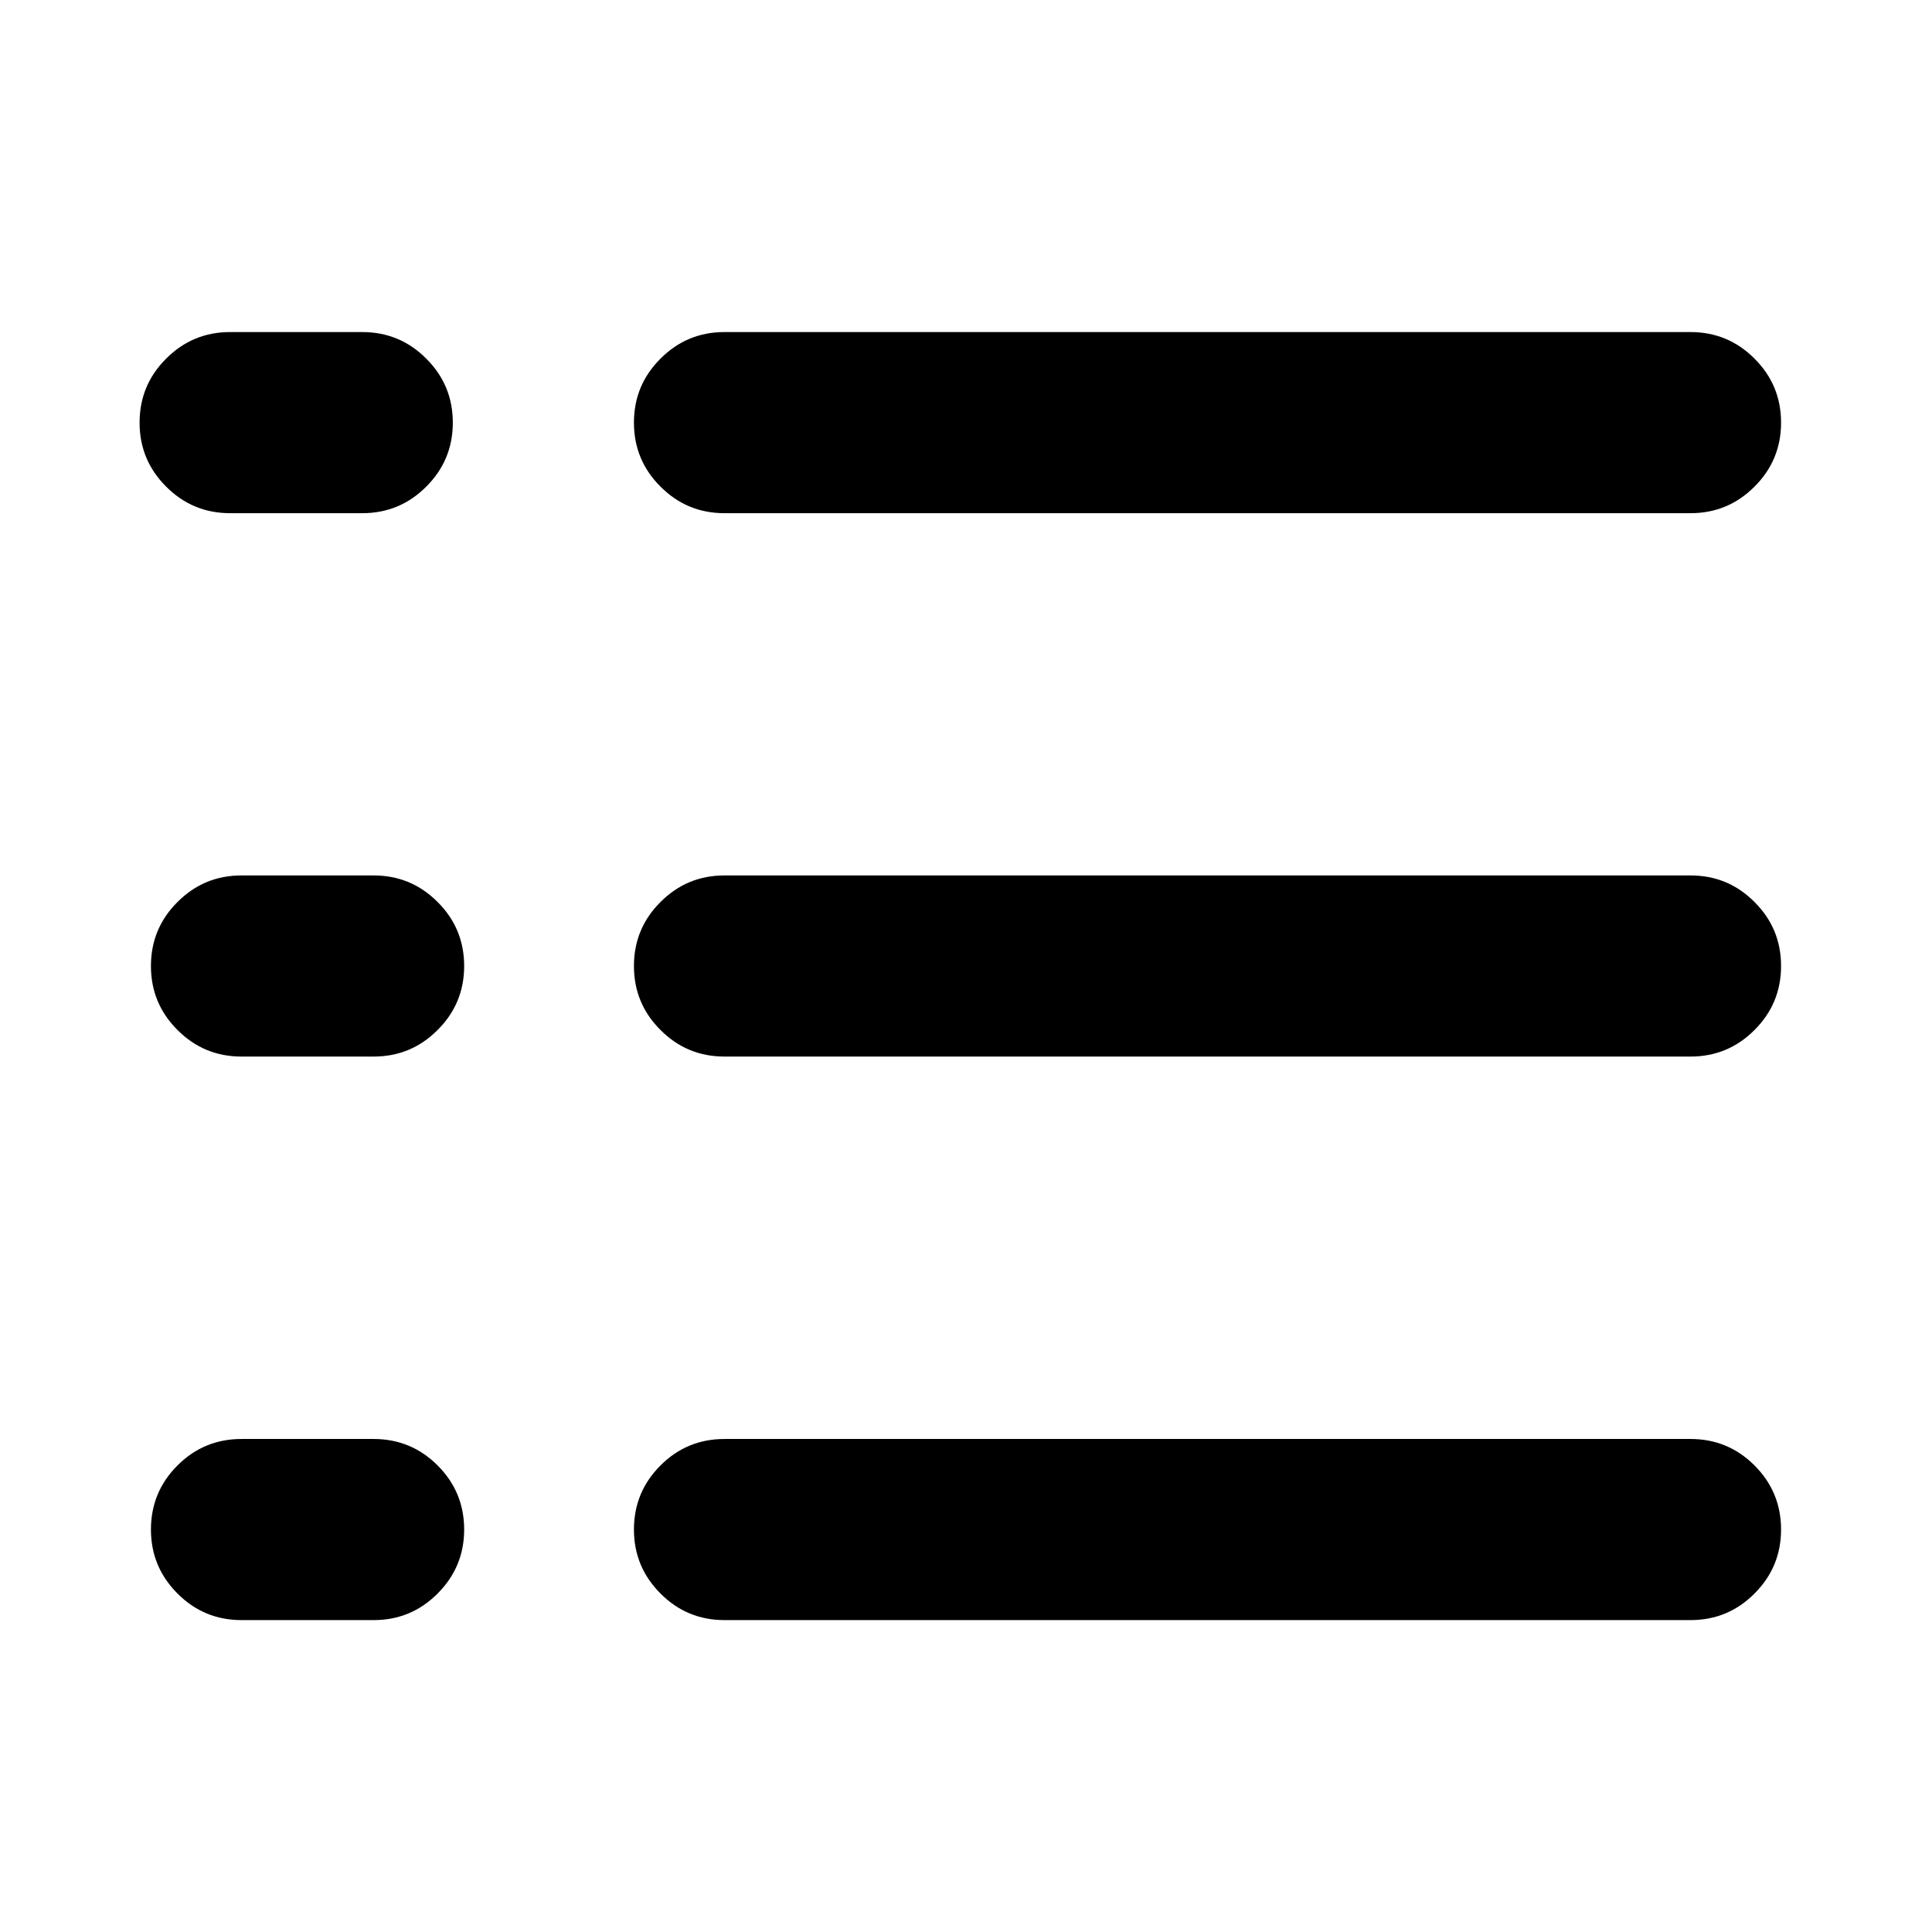 <svg xmlns="http://www.w3.org/2000/svg" viewBox="0 0 16 16">
  <defs/>
  <path d="M6,7.25 L14,7.25 Q14.311,7.25 14.53,7.47 Q14.75,7.689 14.75,8 Q14.75,8.311 14.53,8.53 Q14.311,8.75 14,8.75 L6,8.75 Q5.689,8.75 5.47,8.53 Q5.25,8.311 5.25,8 Q5.25,7.689 5.47,7.47 Q5.689,7.25 6,7.25 Z M6,2.75 L14,2.75 Q14.311,2.75 14.53,2.97 Q14.75,3.189 14.75,3.5 Q14.75,3.811 14.53,4.03 Q14.311,4.25 14,4.25 L6,4.25 Q5.689,4.25 5.47,4.03 Q5.25,3.811 5.25,3.5 Q5.25,3.189 5.47,2.97 Q5.689,2.75 6,2.75 Z M6,11.917 L14,11.917 Q14.311,11.917 14.53,12.136 Q14.75,12.356 14.75,12.667 Q14.75,12.977 14.53,13.197 Q14.311,13.417 14,13.417 L6,13.417 Q5.689,13.417 5.47,13.197 Q5.25,12.977 5.25,12.667 Q5.25,12.356 5.47,12.136 Q5.689,11.917 6,11.917 Z M1.906,2.75 L3,2.75 Q3.311,2.75 3.53,2.97 Q3.75,3.189 3.75,3.5 Q3.75,3.811 3.53,4.03 Q3.311,4.25 3,4.25 L1.906,4.25 Q1.595,4.25 1.376,4.03 Q1.156,3.811 1.156,3.5 Q1.156,3.189 1.376,2.97 Q1.595,2.75 1.906,2.75 Z M2,7.25 L3.094,7.25 Q3.405,7.25 3.624,7.47 Q3.844,7.689 3.844,8 Q3.844,8.311 3.624,8.53 Q3.405,8.75 3.094,8.75 L2,8.75 Q1.689,8.75 1.47,8.53 Q1.25,8.311 1.25,8 Q1.25,7.689 1.47,7.47 Q1.689,7.25 2,7.25 Z M2,11.917 L3.094,11.917 Q3.405,11.917 3.624,12.136 Q3.844,12.356 3.844,12.667 Q3.844,12.977 3.624,13.197 Q3.405,13.417 3.094,13.417 L2,13.417 Q1.689,13.417 1.47,13.197 Q1.25,12.977 1.25,12.667 Q1.25,12.356 1.47,12.136 Q1.689,11.917 2,11.917 Z"/>
</svg>
